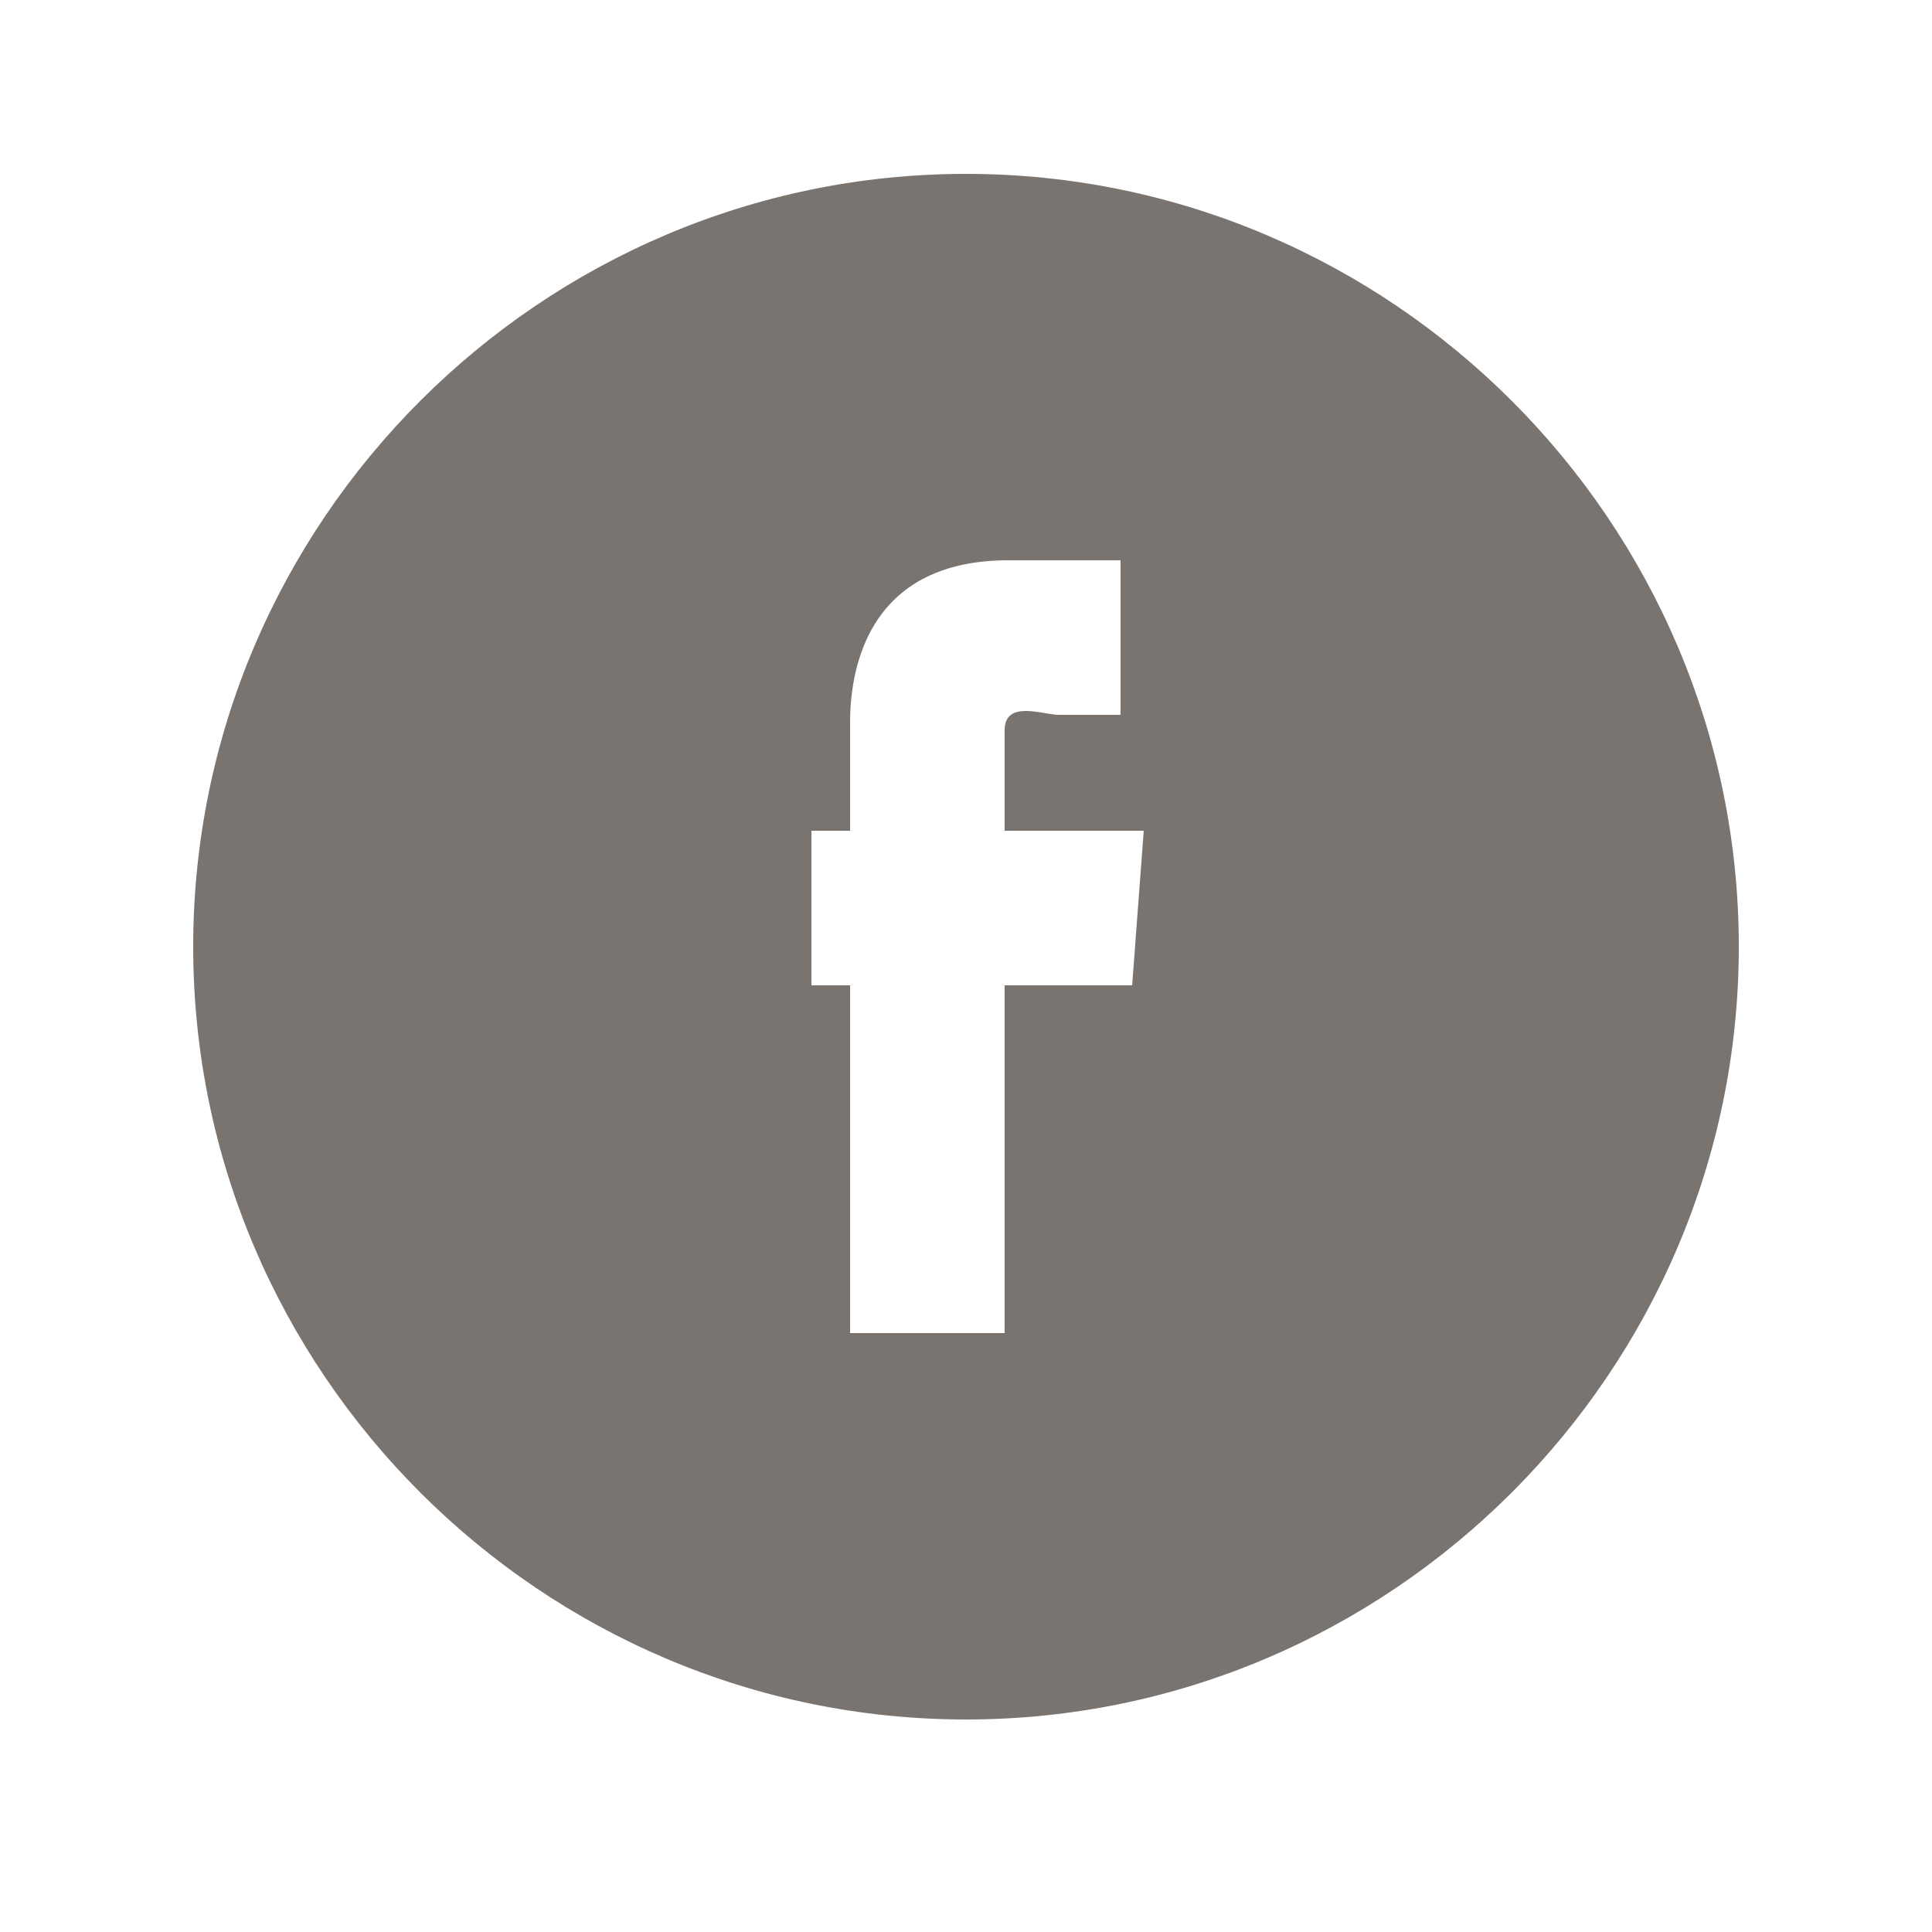 <?xml version="1.0" encoding="utf-8"?>
<!-- Generator: Adobe Illustrator 17.1.0, SVG Export Plug-In . SVG Version: 6.00 Build 0)  -->
<!DOCTYPE svg PUBLIC "-//W3C//DTD SVG 1.1//EN" "http://www.w3.org/Graphics/SVG/1.1/DTD/svg11.dtd">
<svg version="1.1" id="Layer_1" xmlns="http://www.w3.org/2000/svg" xmlns:xlink="http://www.w3.org/1999/xlink" x="0px" y="0px"
	 viewBox="0 0 50 50" enable-background="new 0 0 50 50" xml:space="preserve">
<g>
	<g>
		<defs>
			<rect id="SVGID_1_" x="5" y="4.5" width="40" height="40"/>
		</defs>
		<clipPath id="SVGID_2_">
			<use xlink:href="#SVGID_1_"  overflow="visible"/>
		</clipPath>
		<path clip-path="url(#SVGID_2_)" fill="#79746F" d="M25,4.5c-11,0-20,9-20,20c0,11,9,20,20,20c11,0,20-9,20-20
			C45,13.5,36,4.5,25,4.5 M29.3,25.5H26v9h-4v-9h-1v-4h1v-2.8c0-1.6,0.6-4.2,4.1-4.2l2.9,0v4h-1.6c-0.4,0-1.4-0.4-1.4,0.4v2.6h3.6
			L29.3,25.5z"/>
	</g>
</g>
</svg>
